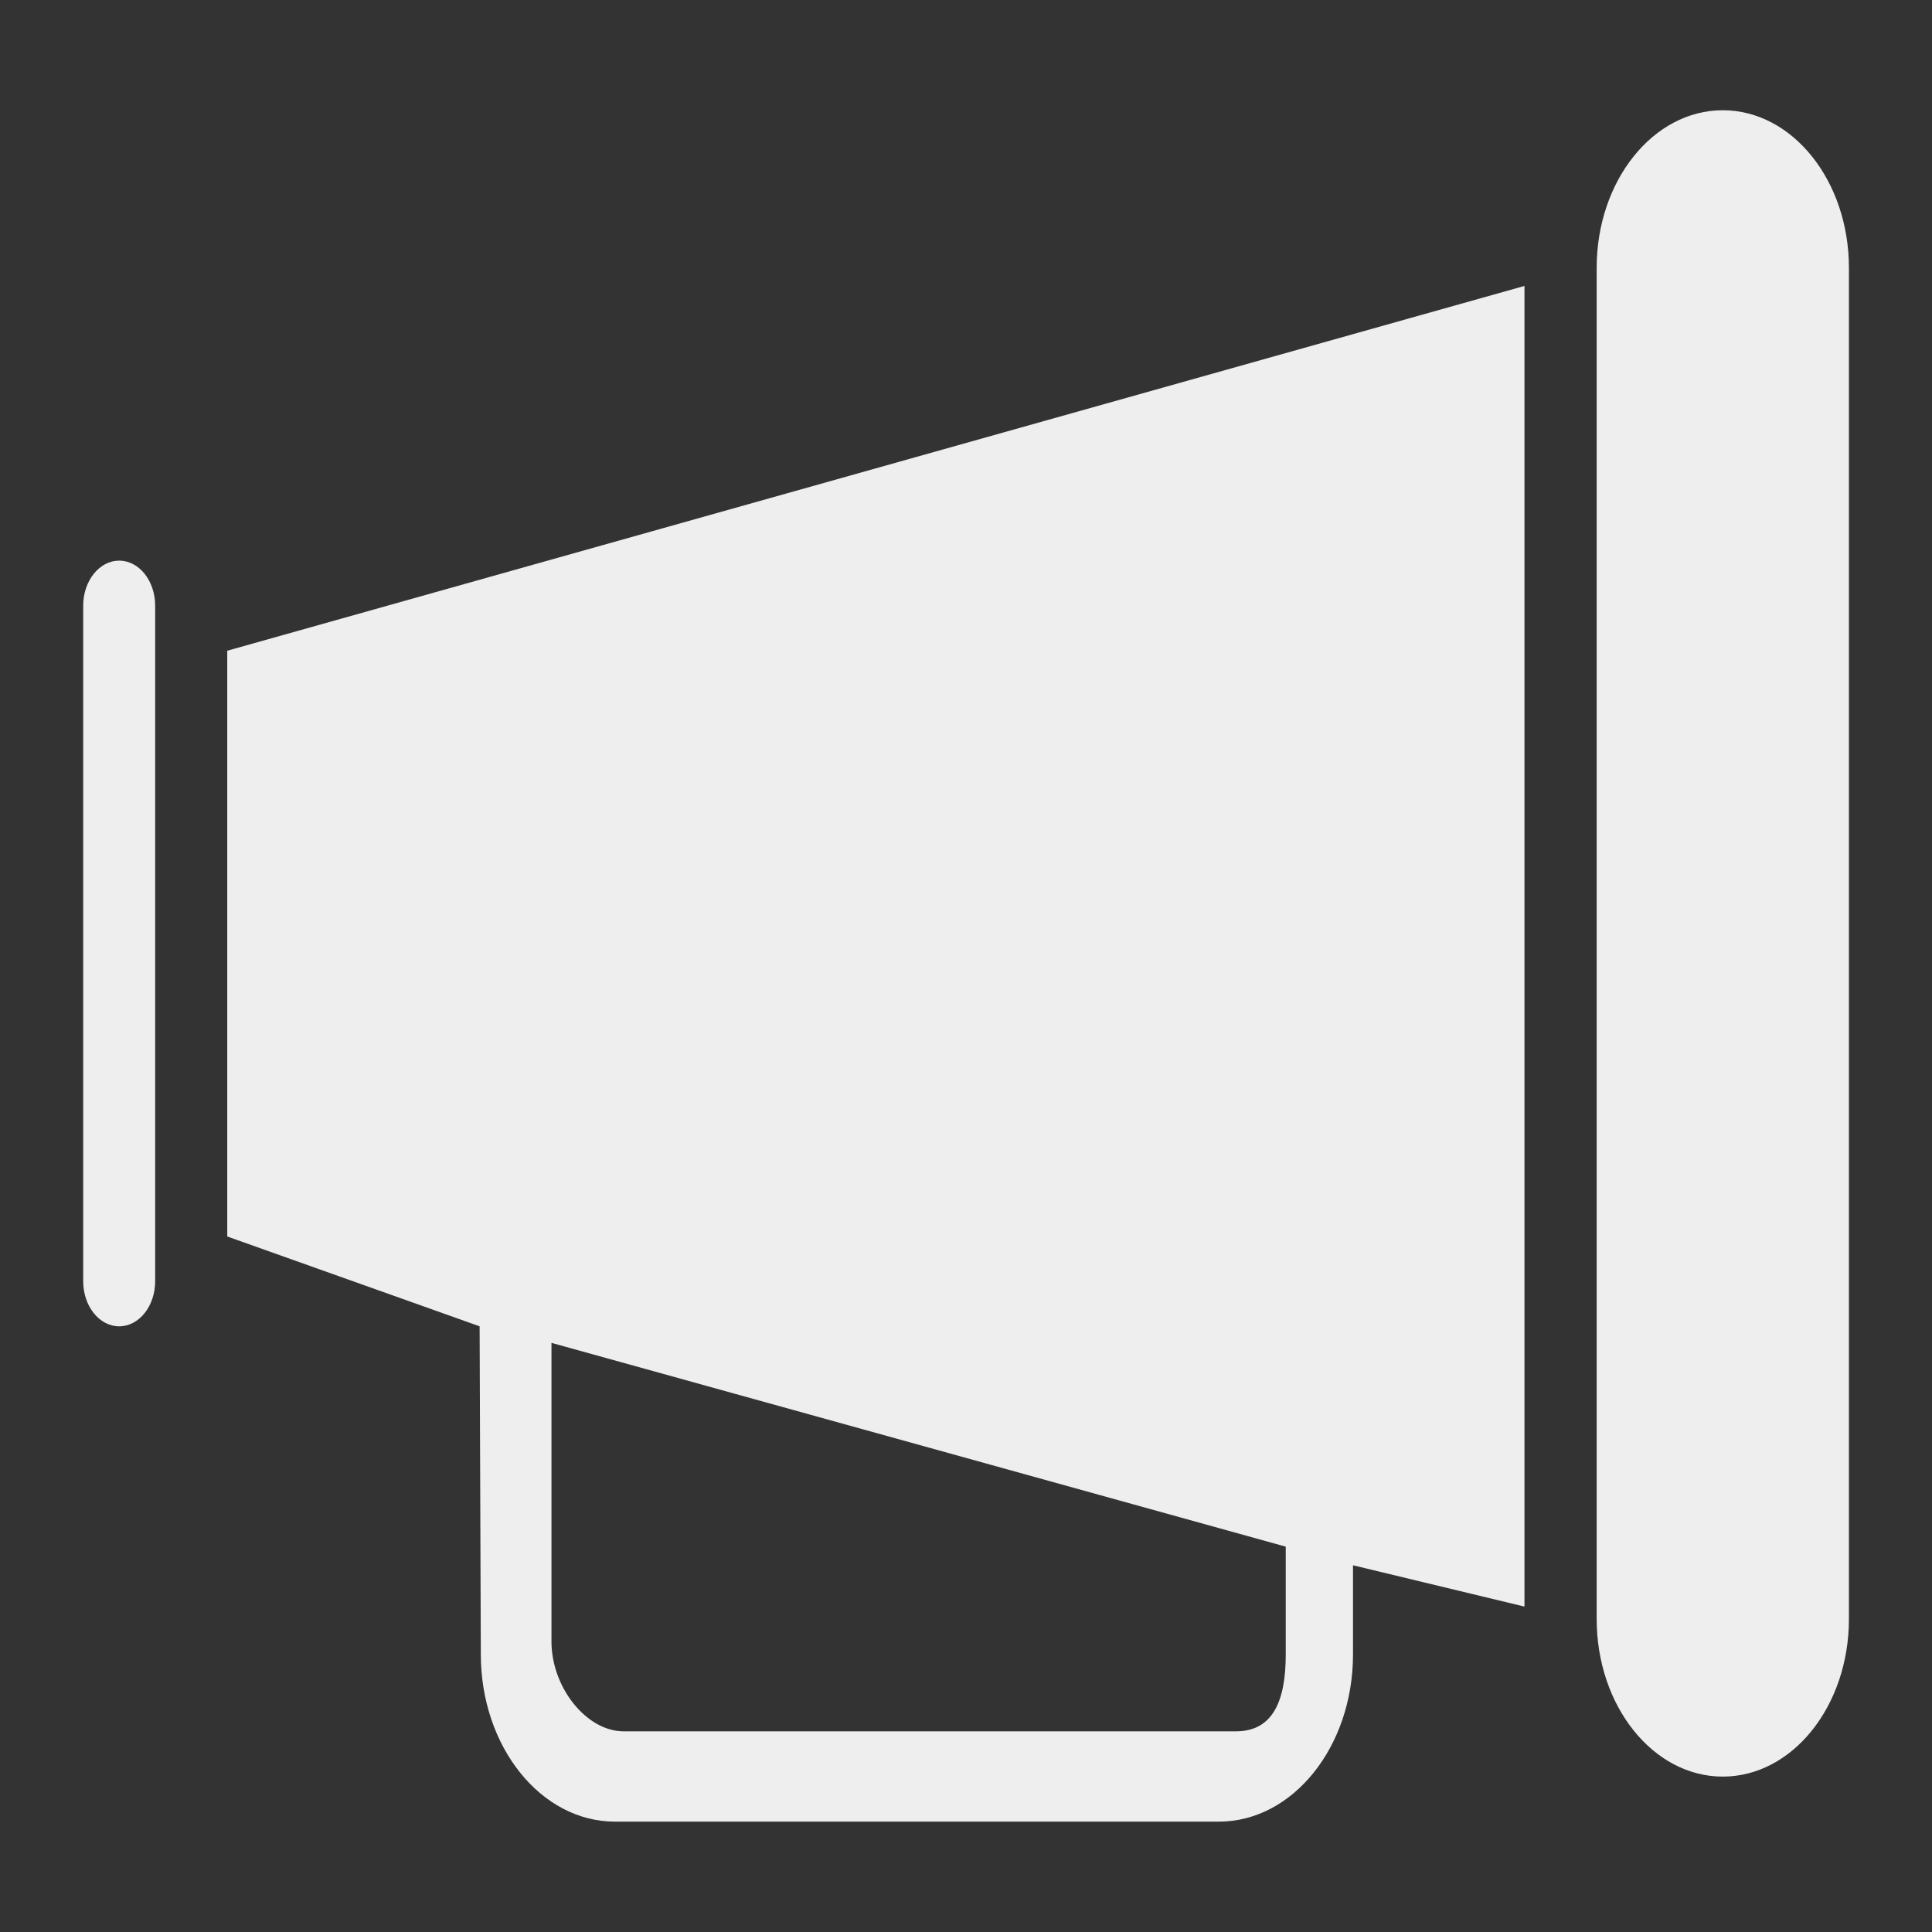 <?xml version="1.0" encoding="iso-8859-1"?>
<!-- Generator: Adobe Illustrator 16.0.0, SVG Export Plug-In . SVG Version: 6.00 Build 0)  -->
<!DOCTYPE svg PUBLIC "-//W3C//DTD SVG 1.1//EN" "http://www.w3.org/Graphics/SVG/1.1/DTD/svg11.dtd">
<svg version="1.1" id="&#x56FE;&#x5C42;_1" xmlns="http://www.w3.org/2000/svg" xmlns:xlink="http://www.w3.org/1999/xlink" x="0px"
	 y="0px" width="16px" height="16px" viewBox="0 0 16 16" style="enable-background:new 0 0 16 16;" xml:space="preserve">
<rect x="0" y="0" width="16" height="16" fill="#333333" stroke="none"/>
<g>
	<path style="fill-rule:evenodd;clip-rule:evenodd;fill:#EEEEEE;" d="M14.267,14.713c-0.576,0-1.044-0.584-1.044-1.305V2.218
		c0-0.721,0.468-1.305,1.044-1.305c0.577,0,1.045,0.584,1.045,1.305v11.19C15.312,14.129,14.844,14.713,14.267,14.713z
		 M12.625,13.305l-1.42-0.342v0.738c0,0.764-0.498,1.385-1.111,1.385H5.093c-0.614,0-1.111-0.621-1.111-1.385l-0.01-2.717
		L1.882,10.24V5.389l10.743-3.021V13.305z M10.649,12.809l-6.082-1.688v2.473c0,0.381,0.29,0.744,0.597,0.744h5.072
		c0.308,0,0.412-0.256,0.412-0.637V12.809z M0.987,10.984c-0.165,0-0.298-0.168-0.298-0.373V5.016c0-0.206,0.134-0.373,0.298-0.373
		c0.165,0,0.298,0.167,0.298,0.373v5.595C1.285,10.816,1.152,10.984,0.987,10.984z"/>
</g>
</svg>
